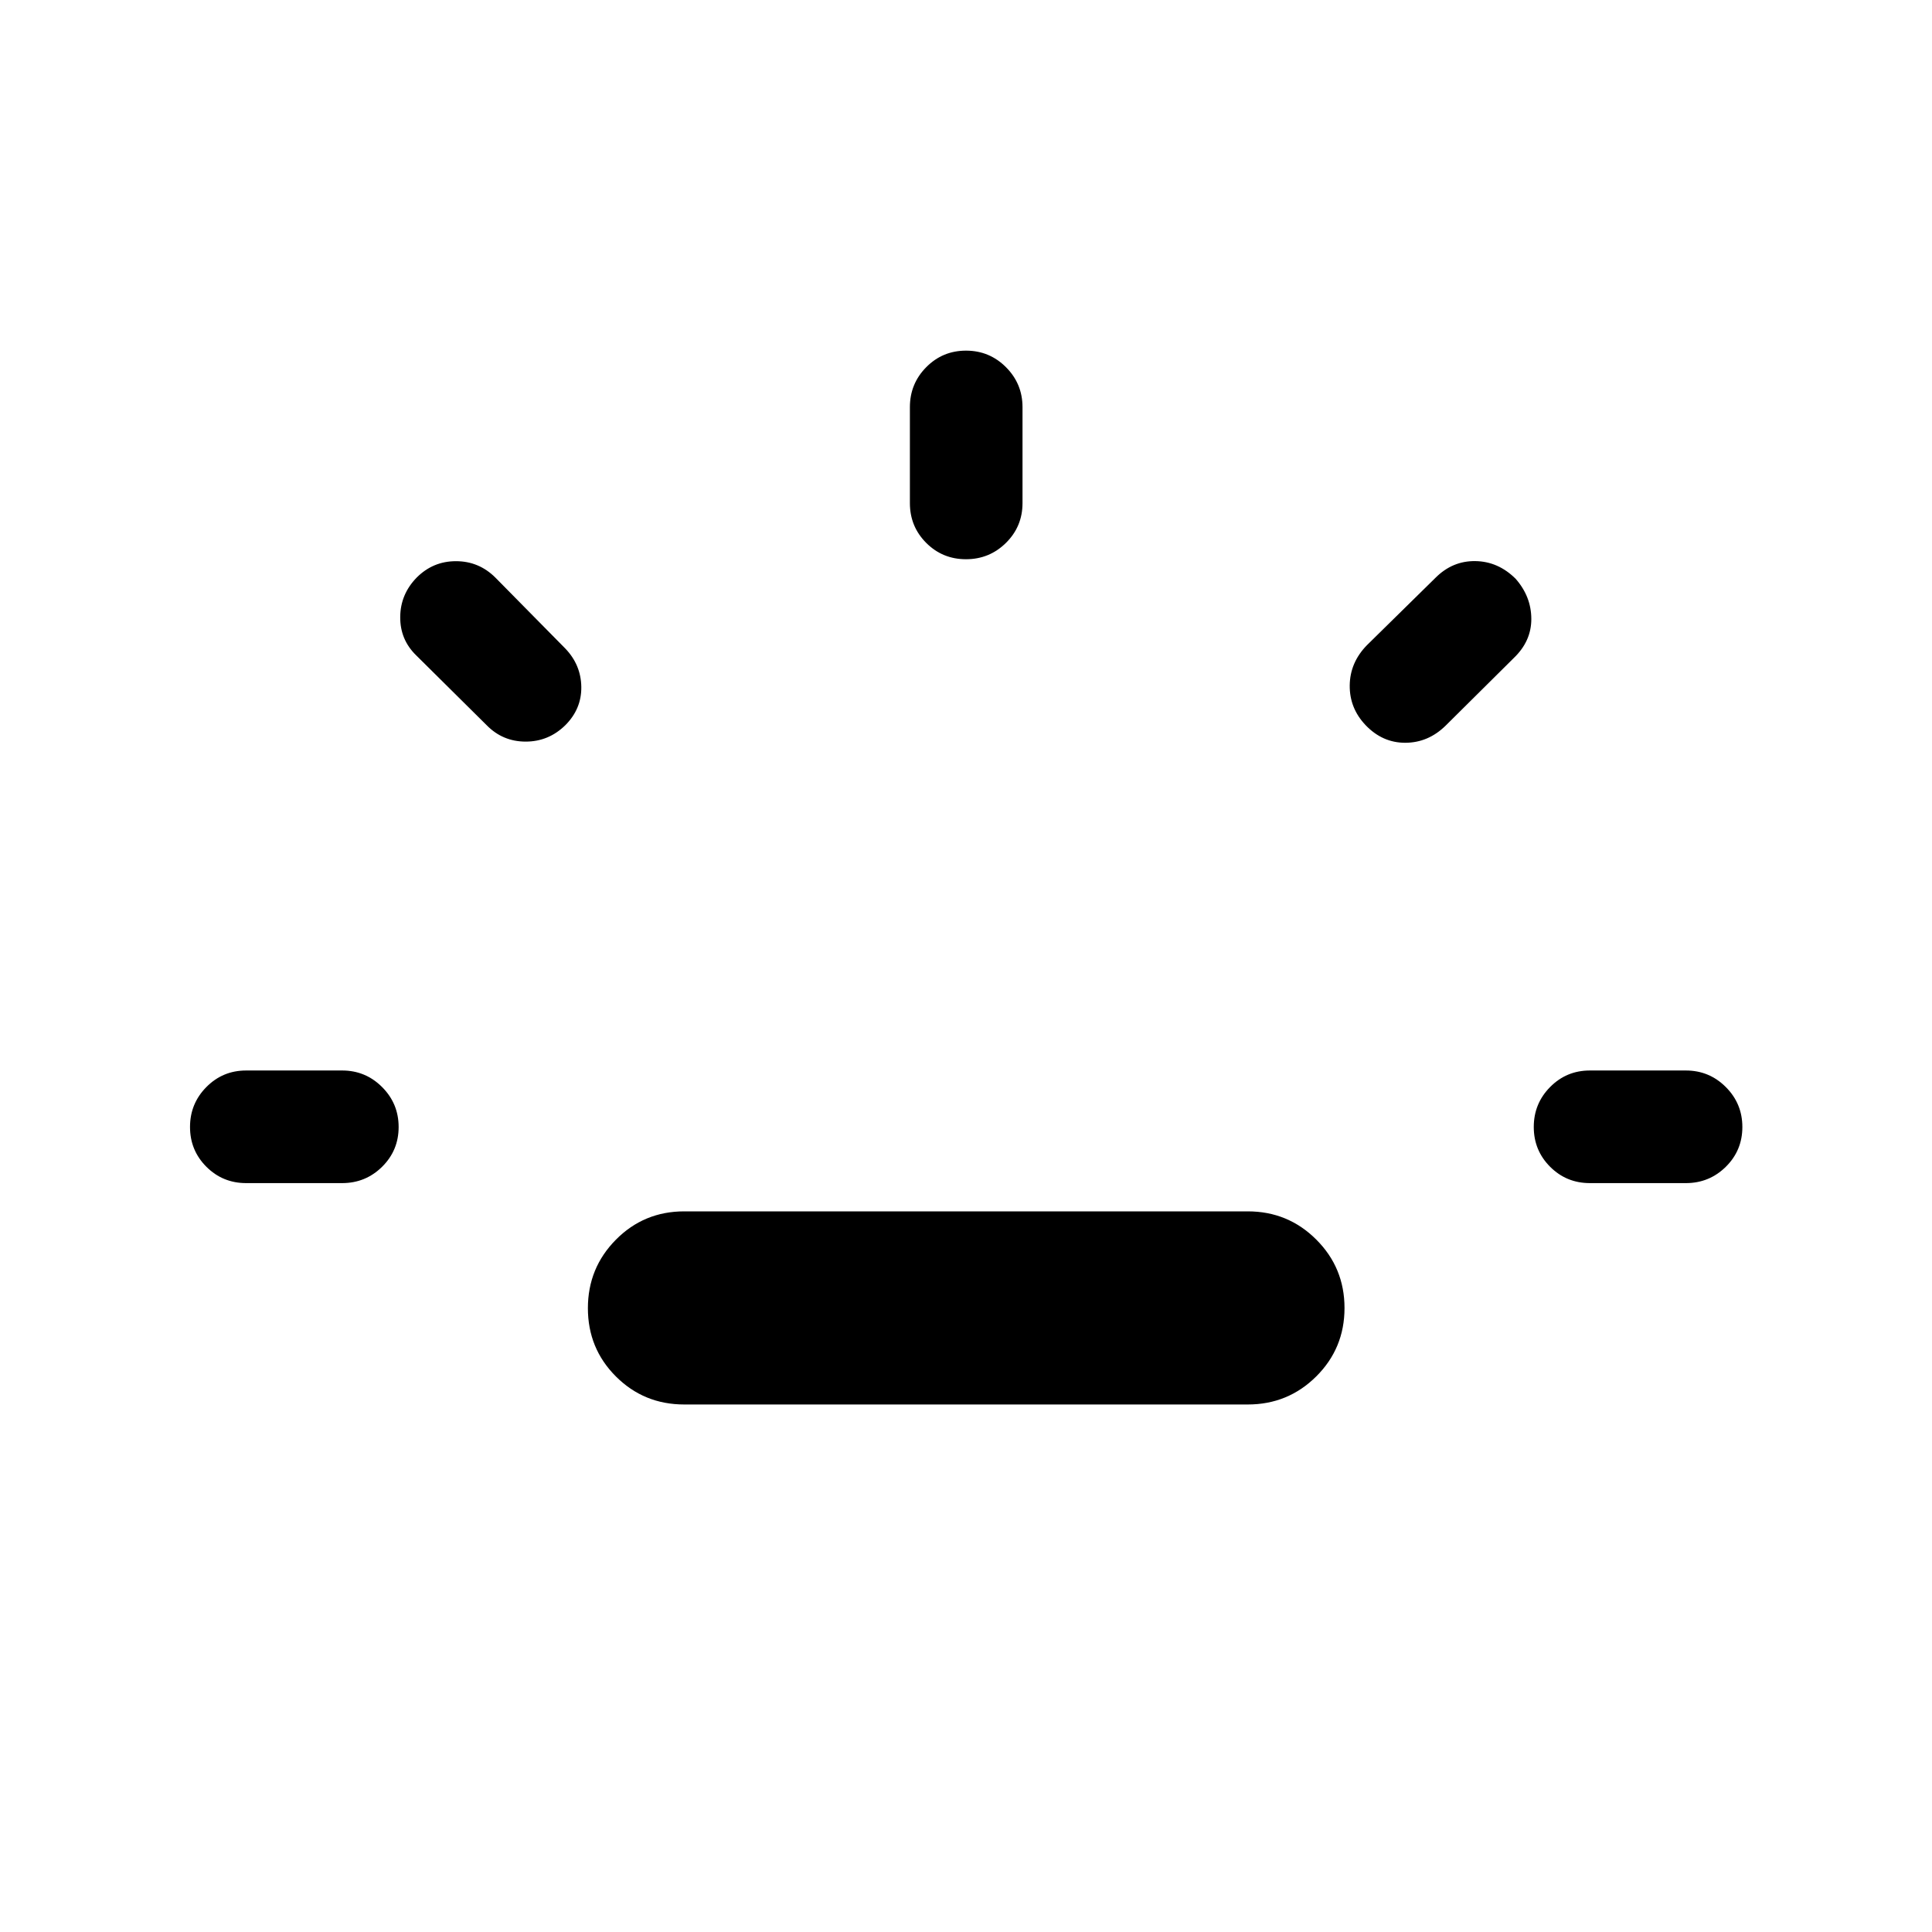 <svg xmlns="http://www.w3.org/2000/svg" height="24" viewBox="0 -960 960 960" width="24"><path d="M122.31-372.12q-11.64 0-19.76-8.12-8.13-8.13-8.13-19.77 0-11.64 8.13-19.85 8.12-8.22 19.76-8.22H170q11.64 0 19.86 8.23 8.22 8.22 8.22 19.86 0 11.64-8.22 19.76-8.22 8.11-19.86 8.11h-47.69Zm158.57-227.5q-8.3 8.12-19.67 8.12-11.38 0-19.36-8.12l-35.08-34.77q-8-7.8-7.9-19.07.09-11.27 8.21-19.58 8.11-8.11 19.48-8.11 11.38 0 19.55 8.11l34.77 35.27q7.81 8.12 7.97 19.08.15 10.96-7.97 19.07ZM340-262.12q-20.03 0-33.95-13.91-13.93-13.92-13.93-33.93 0-20 13.93-34.06 13.92-14.06 33.95-14.06h280q20.03 0 34.05 14.02 14.03 14.01 14.03 34.01 0 20.01-14.03 33.97-14.02 13.96-34.05 13.96H340Zm139.99-420q-11.64 0-19.76-8.12-8.11-8.12-8.11-19.76v-47.69q0-11.64 8.12-19.86 8.13-8.22 19.77-8.22 11.64 0 19.85 8.22 8.22 8.22 8.22 19.86V-710q0 11.64-8.23 19.76-8.22 8.12-19.86 8.12Zm198.55 82.43q-8-8.43-7.87-19.77.14-11.35 8.56-19.96l34.08-33.5q8.42-8.43 19.77-8.27 11.34.15 20.02 8.77 7.75 8.81 7.8 19.9.06 11.1-8.75 19.52l-33.88 33.62q-8.62 8.42-19.96 8.46-11.35.04-19.77-8.77ZM790-372.12q-11.64 0-19.76-8.12-8.12-8.13-8.12-19.77 0-11.64 8.12-19.85 8.12-8.22 19.76-8.22h47.69q11.64 0 19.86 8.23 8.22 8.22 8.22 19.86 0 11.64-8.22 19.76-8.22 8.11-19.86 8.11H790Z"/></svg>